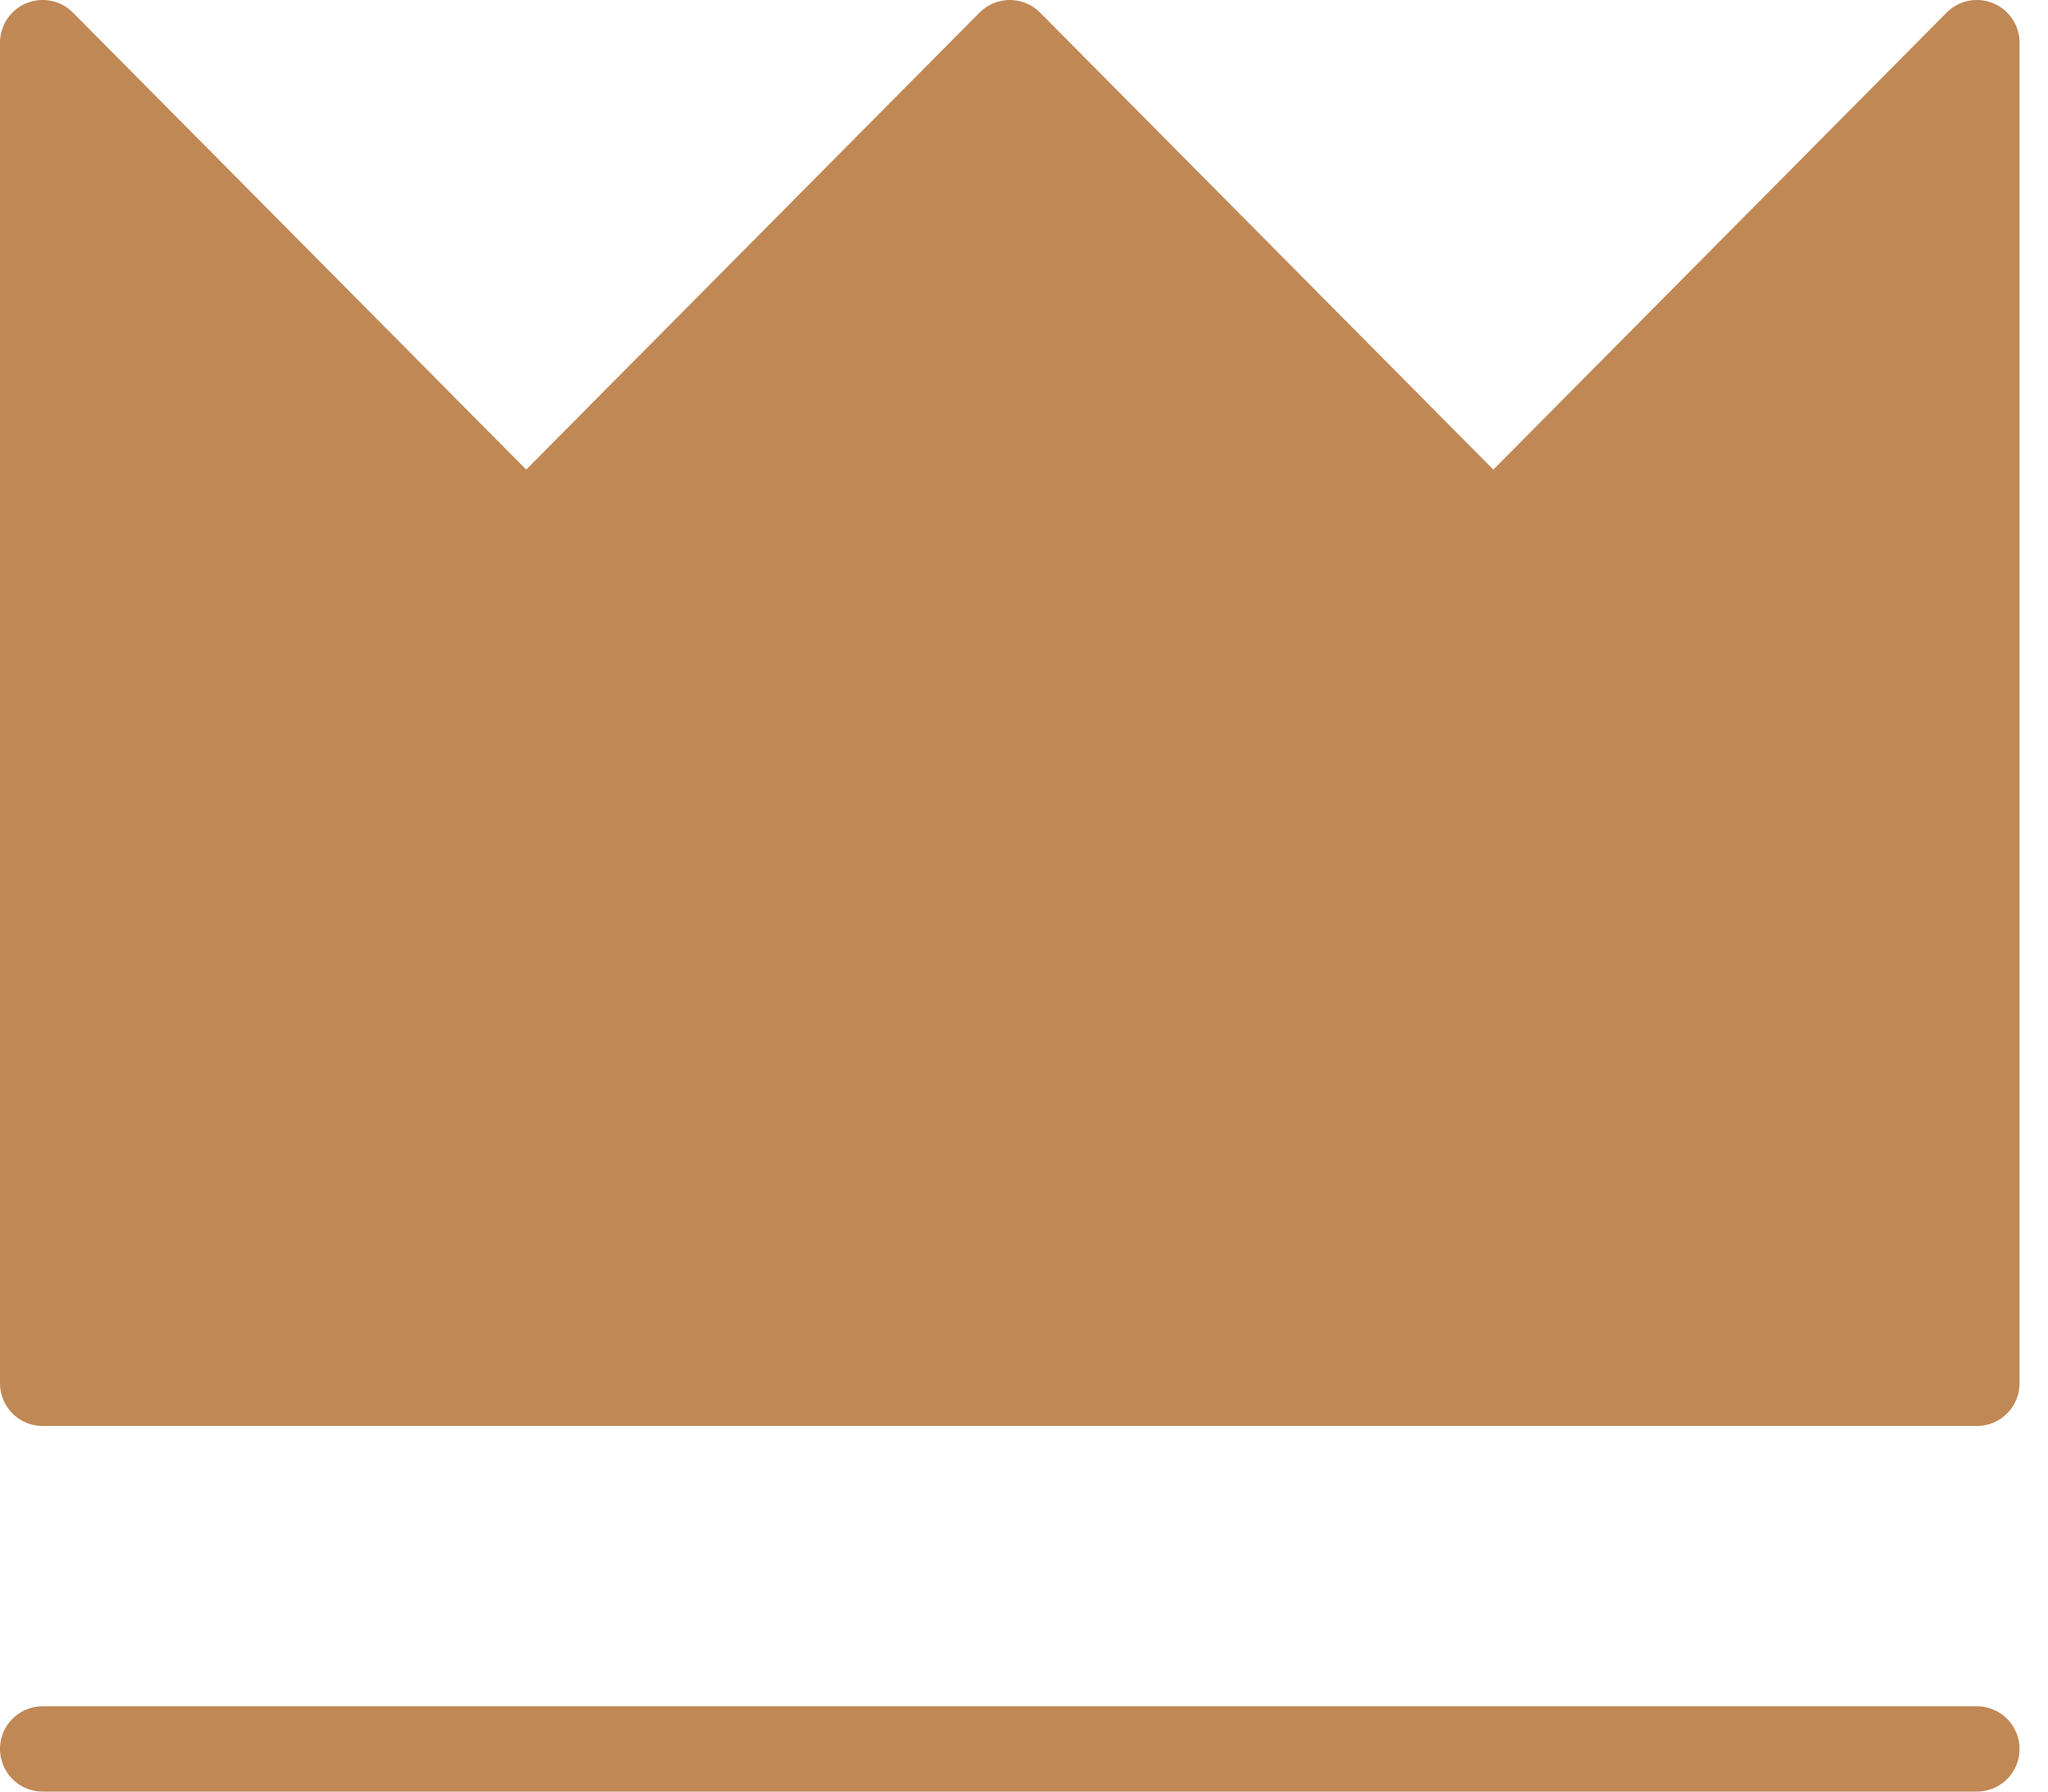 <svg width="48" height="42" viewBox="0 0 48 42" fill="none" xmlns="http://www.w3.org/2000/svg">
<path d="M1 32.429V1L12.333 12.429L23.667 1L35 12.429L46.333 1V32.429H1Z" fill="#C08855"/>
<path d="M1 41H46.333M1 1V32.429H46.333V1L35 12.429L23.667 1L12.333 12.429L1 1Z" stroke="#C08855" stroke-width="2" stroke-linecap="round" stroke-linejoin="round"/>
</svg>
